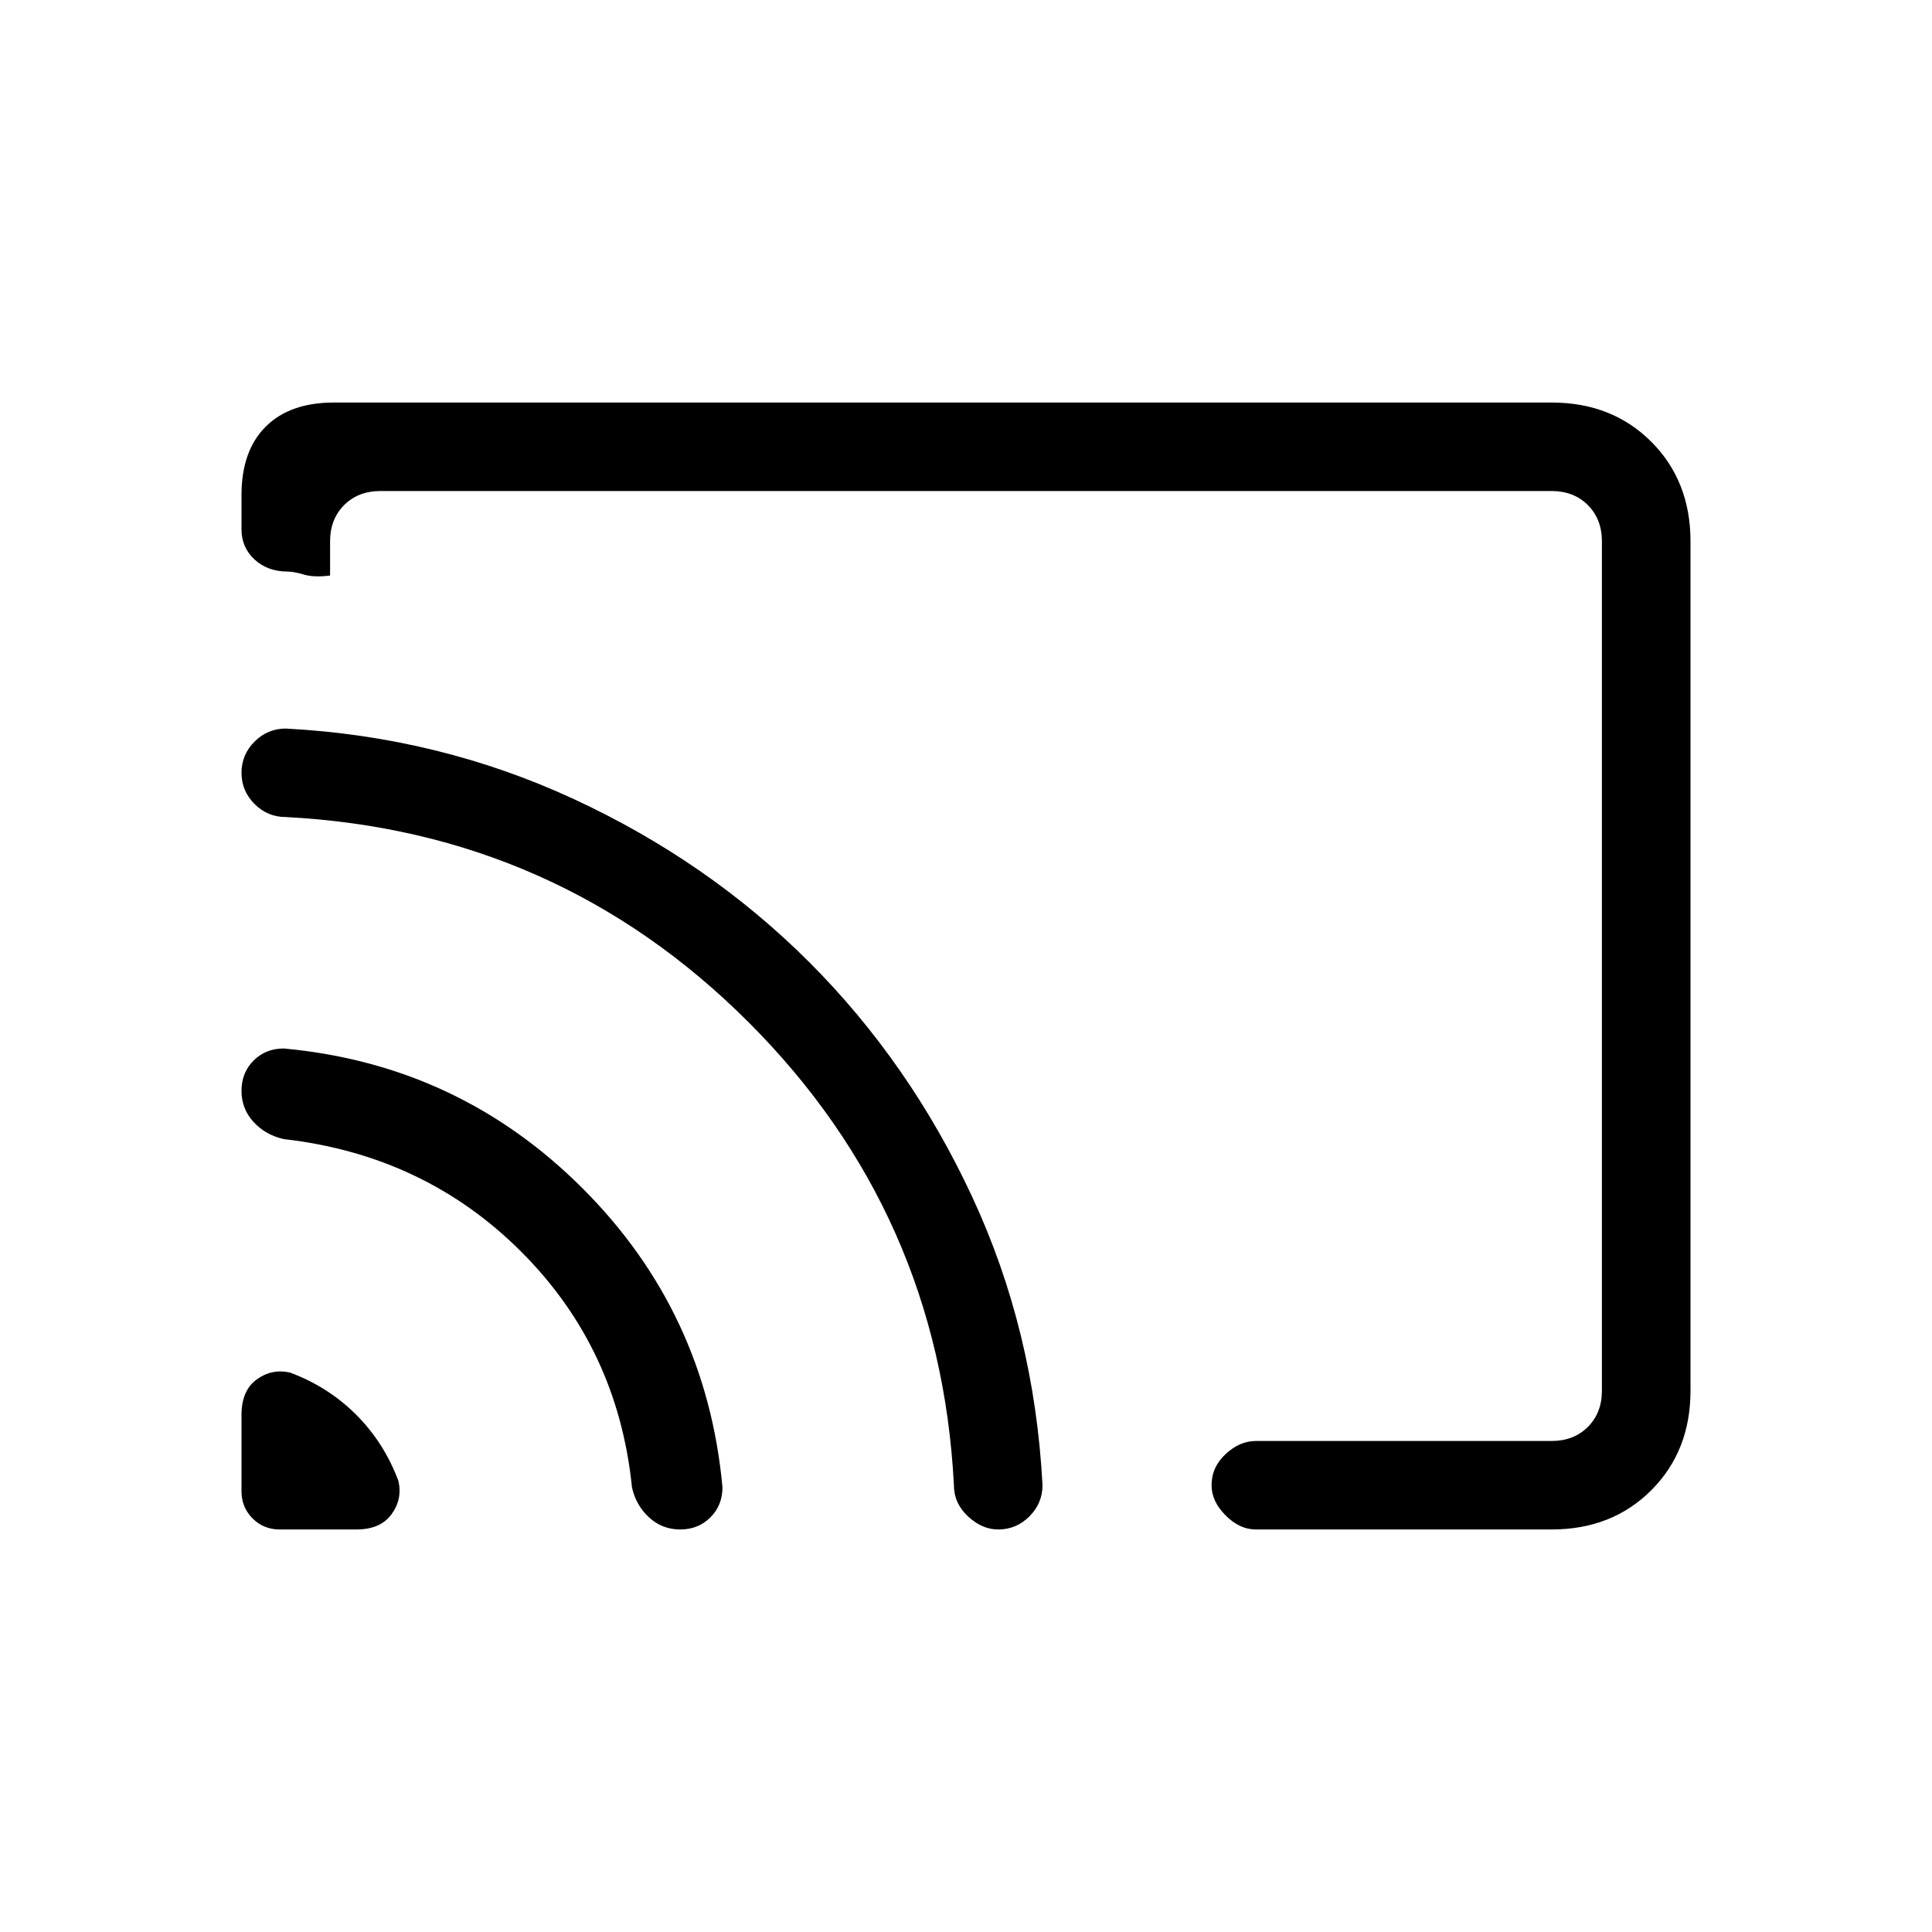 <svg xmlns="http://www.w3.org/2000/svg" height="20" width="20"><path d="M2.896 15.833H3.688Q3.938 15.833 4.052 15.677Q4.167 15.521 4.125 15.333Q3.979 14.938 3.688 14.646Q3.396 14.354 3 14.208Q2.812 14.167 2.656 14.281Q2.5 14.396 2.5 14.646V15.438Q2.5 15.604 2.615 15.719Q2.729 15.833 2.896 15.833ZM7.042 15.833Q7.229 15.833 7.354 15.708Q7.479 15.583 7.479 15.396Q7.312 13.583 6.031 12.302Q4.75 11.021 2.938 10.854Q2.75 10.854 2.625 10.979Q2.5 11.104 2.5 11.292Q2.5 11.479 2.625 11.615Q2.75 11.75 2.938 11.792Q4.396 11.958 5.396 12.958Q6.396 13.958 6.542 15.396Q6.583 15.583 6.719 15.708Q6.854 15.833 7.042 15.833ZM10.333 15.833Q10.521 15.833 10.656 15.698Q10.792 15.562 10.792 15.375Q10.708 13.771 10.062 12.385Q9.417 11 8.375 9.958Q7.333 8.917 5.938 8.271Q4.542 7.625 2.958 7.542Q2.771 7.542 2.635 7.677Q2.5 7.812 2.5 8Q2.5 8.188 2.635 8.323Q2.771 8.458 2.958 8.458Q5.771 8.604 7.75 10.583Q9.729 12.562 9.875 15.375Q9.875 15.562 10.021 15.698Q10.167 15.833 10.333 15.833ZM3.458 4.167H16.062Q16.688 4.167 17.094 4.573Q17.5 4.979 17.5 5.604V14.396Q17.5 15.021 17.094 15.427Q16.688 15.833 16.062 15.833H13Q12.833 15.833 12.688 15.688Q12.542 15.542 12.542 15.375Q12.542 15.188 12.688 15.052Q12.833 14.917 13 14.917H16.062Q16.292 14.917 16.438 14.771Q16.583 14.625 16.583 14.396V5.604Q16.583 5.375 16.438 5.229Q16.292 5.083 16.062 5.083H3.938Q3.708 5.083 3.562 5.229Q3.417 5.375 3.417 5.604V5.958Q3.25 5.979 3.146 5.948Q3.042 5.917 2.979 5.917Q2.771 5.917 2.635 5.792Q2.5 5.667 2.5 5.479V5.125Q2.5 4.667 2.75 4.417Q3 4.167 3.458 4.167ZM9.542 10.229Q9.542 10.229 9.542 10.229Q9.542 10.229 9.542 10.229Q9.542 10.229 9.542 10.229Q9.542 10.229 9.542 10.229Q9.542 10.229 9.542 10.229Q9.542 10.229 9.542 10.229Q9.542 10.229 9.542 10.229Q9.542 10.229 9.542 10.229Q9.542 10.229 9.542 10.229Q9.542 10.229 9.542 10.229Q9.542 10.229 9.542 10.229Q9.542 10.229 9.542 10.229Q9.542 10.229 9.542 10.229Q9.542 10.229 9.542 10.229Q9.542 10.229 9.542 10.229Q9.542 10.229 9.542 10.229Q9.542 10.229 9.542 10.229Q9.542 10.229 9.542 10.229Q9.542 10.229 9.542 10.229Q9.542 10.229 9.542 10.229Q9.542 10.229 9.542 10.229Q9.542 10.229 9.542 10.229Q9.542 10.229 9.542 10.229Q9.542 10.229 9.542 10.229Q9.542 10.229 9.542 10.229Q9.542 10.229 9.542 10.229Q9.542 10.229 9.542 10.229Q9.542 10.229 9.542 10.229Q9.542 10.229 9.542 10.229Q9.542 10.229 9.542 10.229Q9.542 10.229 9.542 10.229Q9.542 10.229 9.542 10.229Q9.542 10.229 9.542 10.229Q9.542 10.229 9.542 10.229Q9.542 10.229 9.542 10.229Q9.542 10.229 9.542 10.229Z"/></svg>